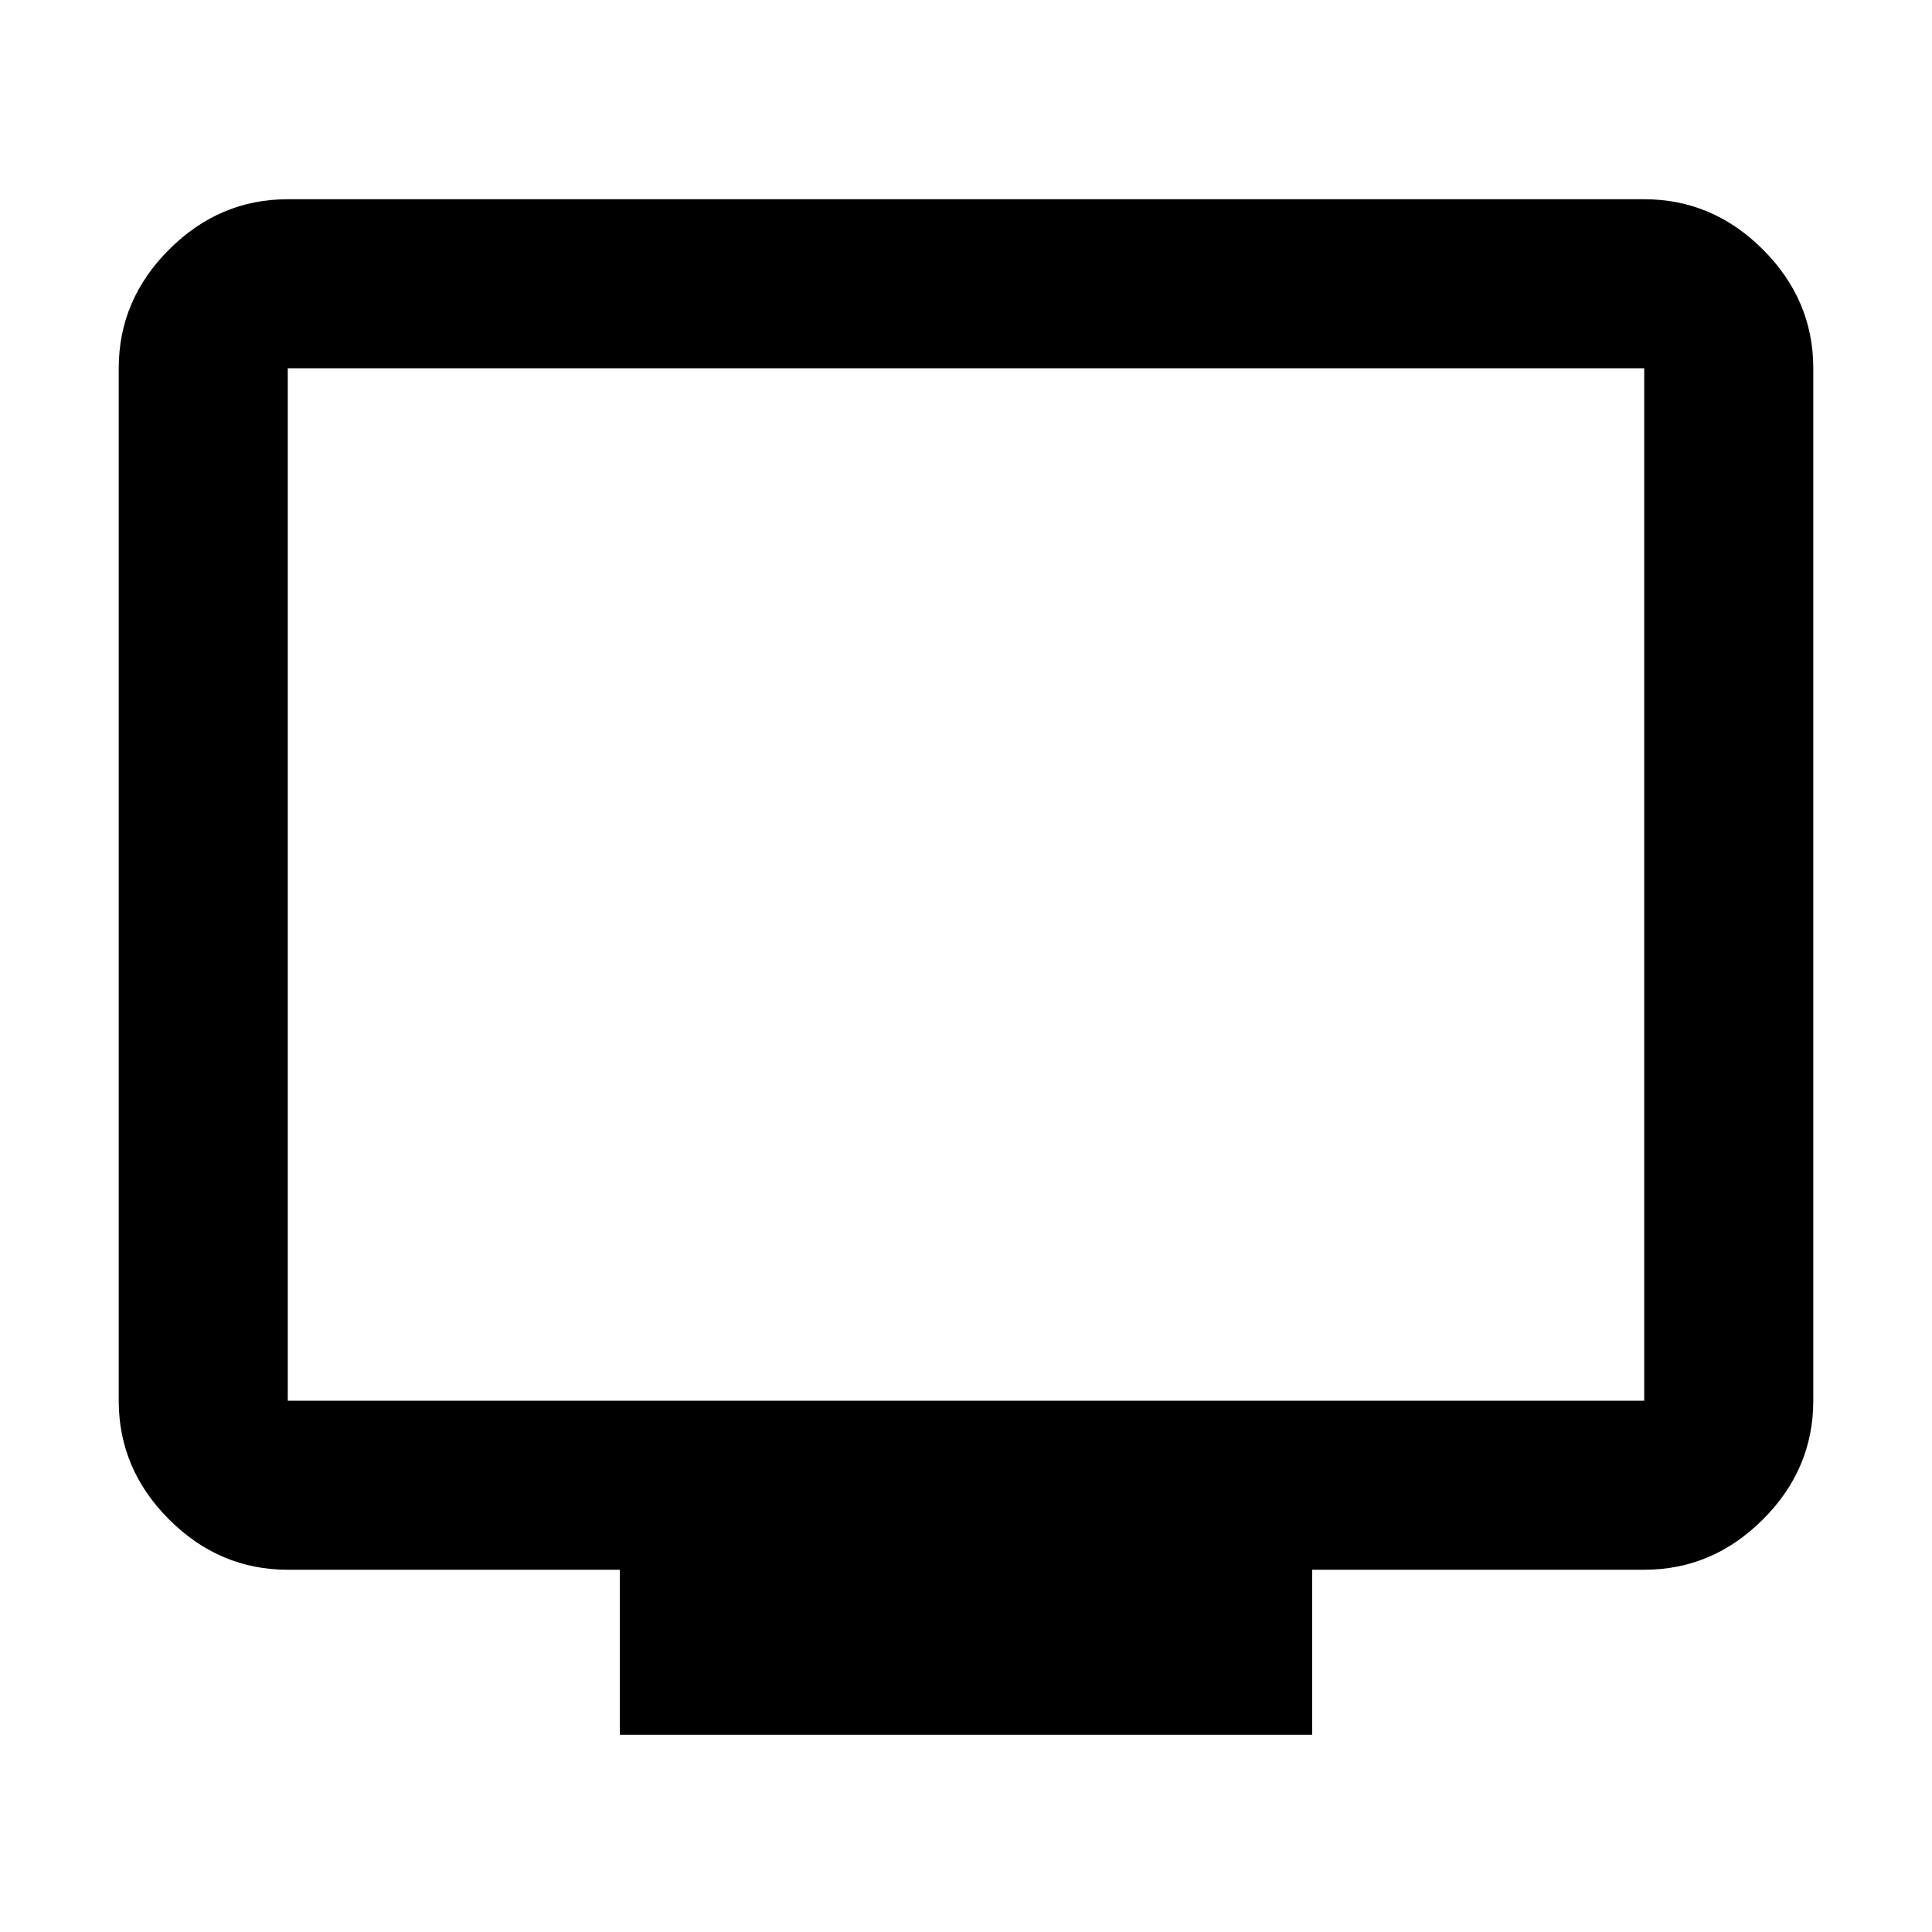 <svg xmlns="http://www.w3.org/2000/svg" height="40" width="40"><path d="M12.833 35.917V32.5H5.958q-1.416 0-2.458-1.042Q2.458 30.417 2.458 29V7.625q0-1.417 1.042-2.458 1.042-1.042 2.458-1.042h28.084q1.416 0 2.458 1.042 1.042 1.041 1.042 2.458V29q0 1.417-1.042 2.458-1.042 1.042-2.458 1.042h-6.875v3.417ZM5.958 29h28.084V7.625H5.958V29Zm0 0V7.625 29Z"/></svg>
